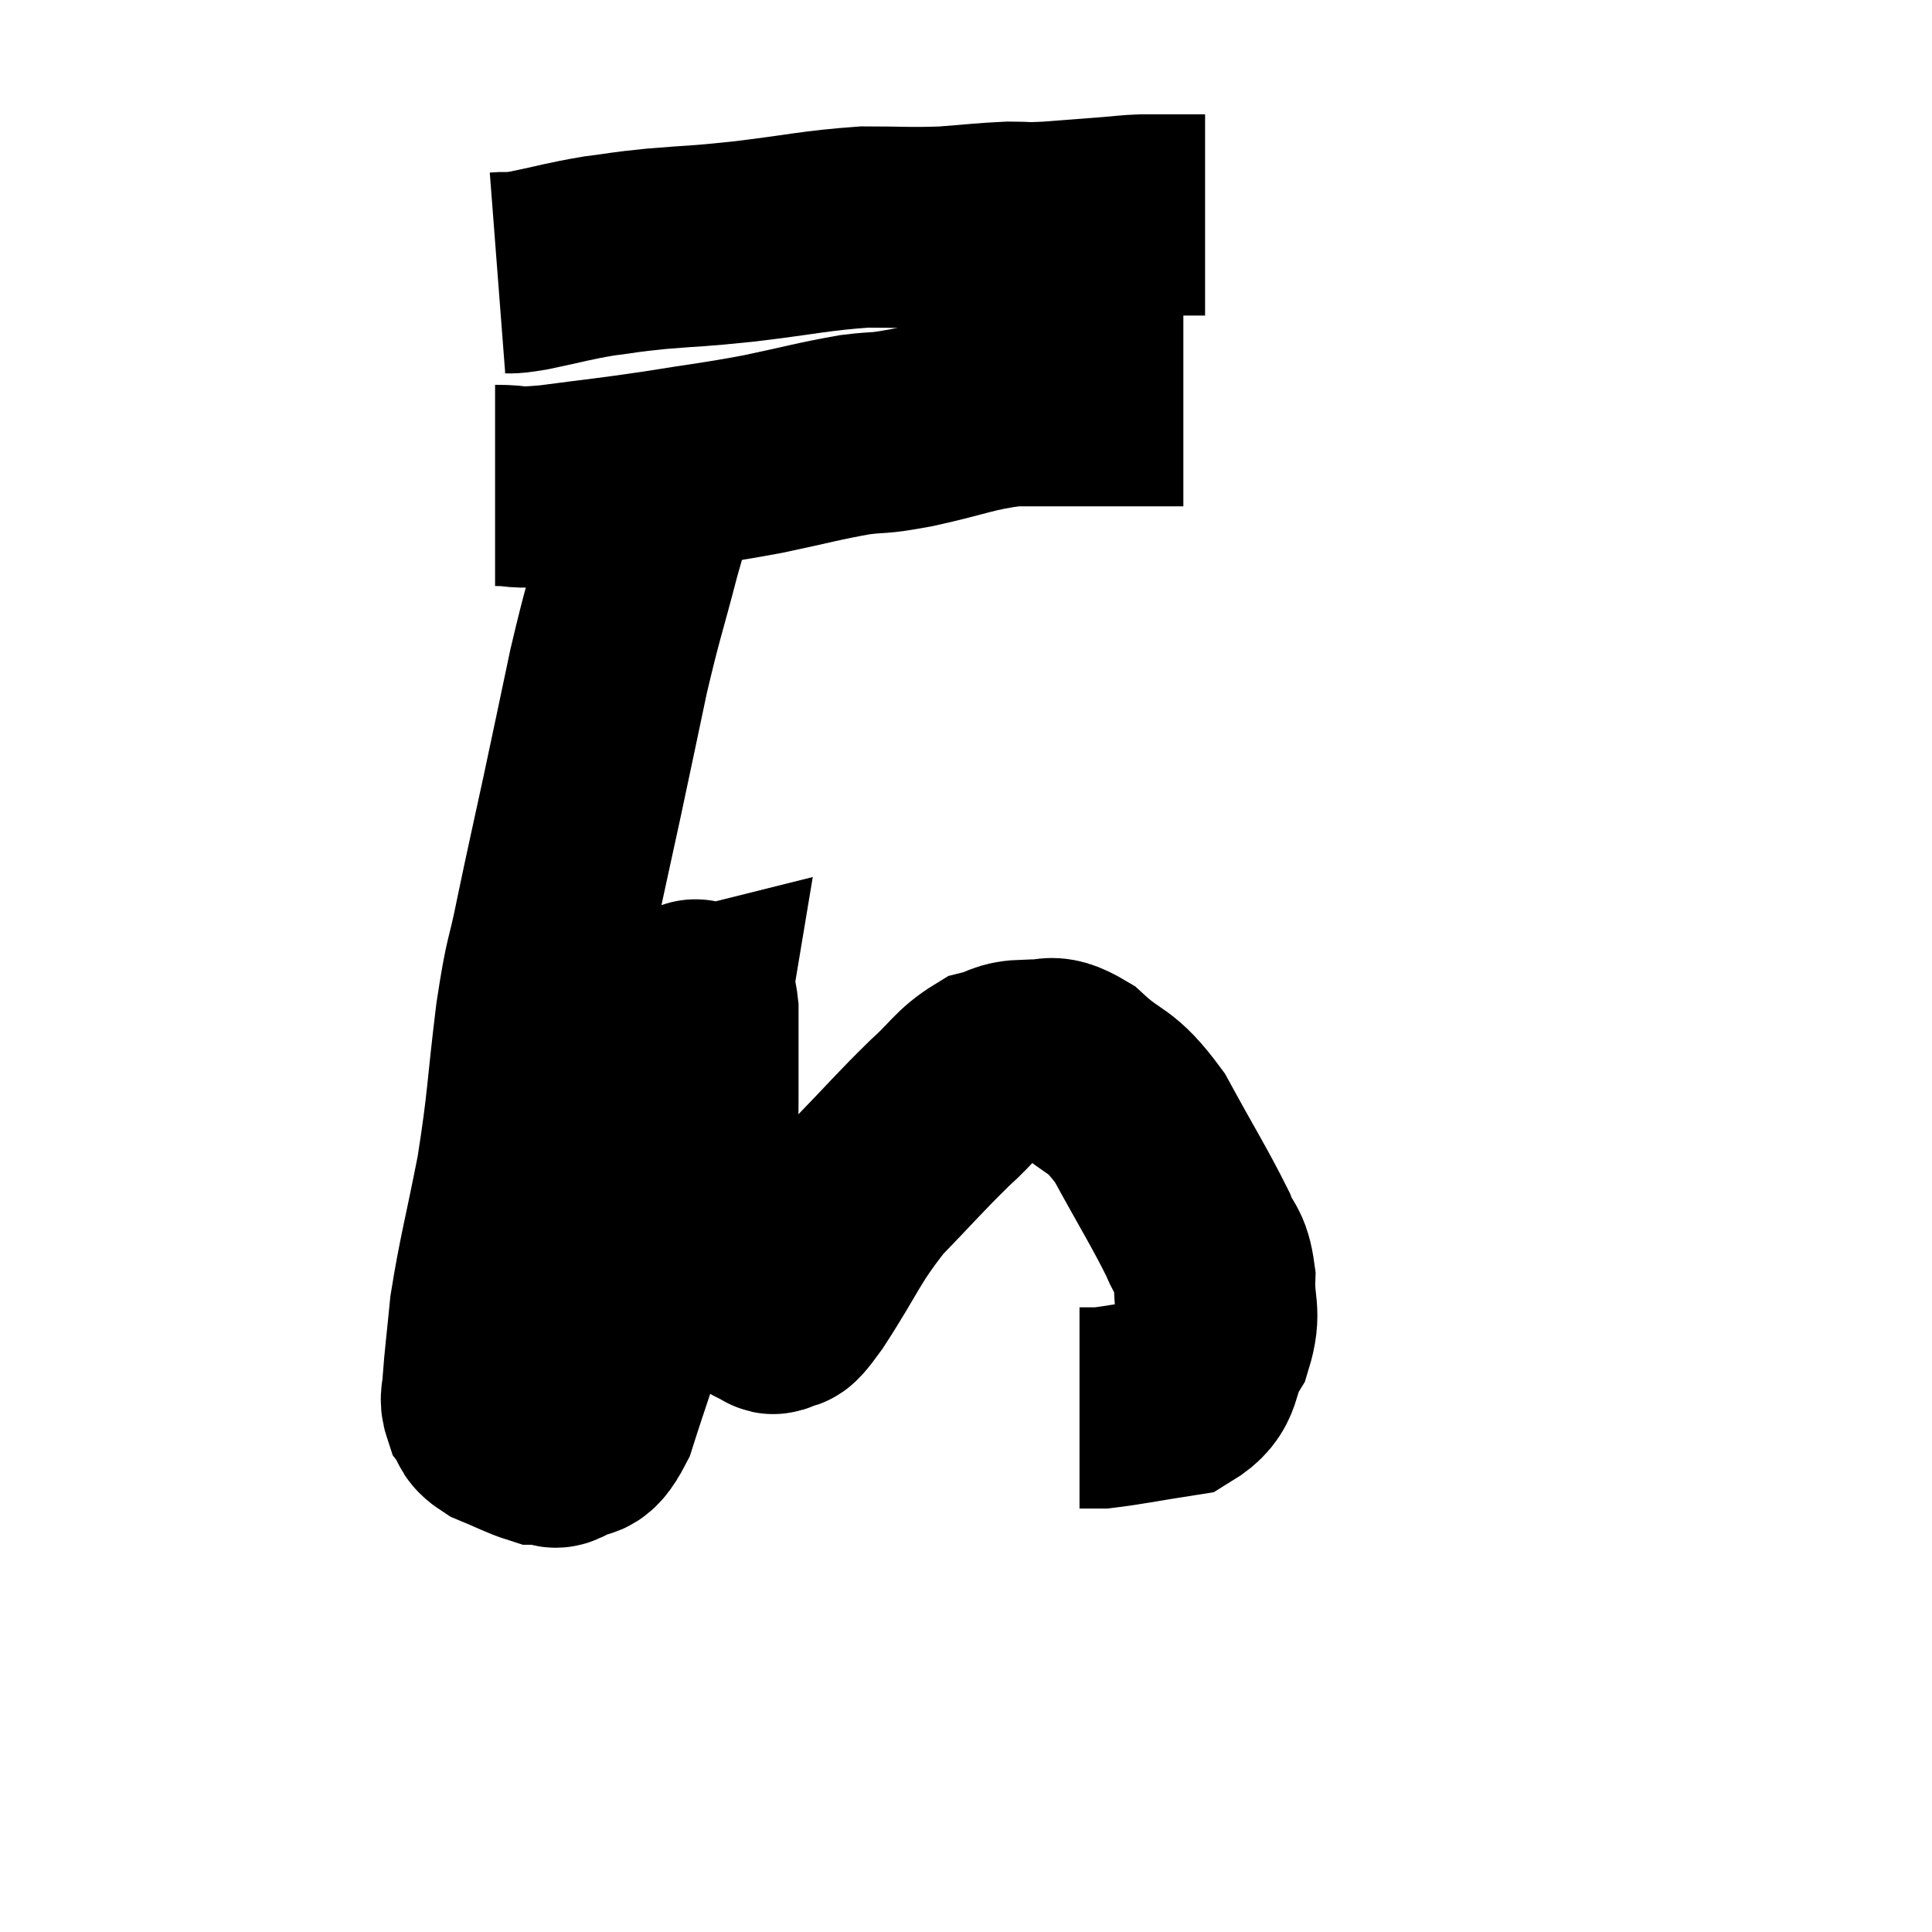 <svg width="48" height="48" viewBox="0 0 48 48" xmlns="http://www.w3.org/2000/svg"><path d="M 12.36 6.78 C 12.75 6.75, 12.51 6.825, 13.14 6.72 C 14.01 6.54, 14.085 6.495, 14.88 6.36 C 15.6 6.27, 15.42 6.27, 16.32 6.18 C 17.4 6.09, 17.19 6.135, 18.48 6 C 19.98 5.82, 20.235 5.73, 21.48 5.64 C 22.47 5.64, 22.56 5.67, 23.46 5.64 C 24.27 5.58, 24.435 5.55, 25.08 5.52 C 25.56 5.52, 25.41 5.55, 26.04 5.52 C 26.82 5.46, 27.015 5.445, 27.6 5.4 C 27.99 5.37, 27.99 5.355, 28.38 5.34 C 28.77 5.34, 28.815 5.34, 29.16 5.34 C 29.46 5.34, 29.565 5.34, 29.76 5.34 C 29.85 5.34, 29.895 5.34, 29.94 5.34 L 29.94 5.34" fill="none" stroke="black" stroke-width="5"></path><path d="M 12.3 12.06 C 12.99 12.06, 12.66 12.15, 13.68 12.06 C 15.03 11.88, 15.06 11.895, 16.38 11.7 C 17.67 11.49, 17.745 11.505, 18.96 11.28 C 20.1 11.04, 20.31 10.965, 21.24 10.8 C 21.96 10.71, 21.705 10.8, 22.68 10.62 C 23.91 10.35, 24.09 10.215, 25.14 10.08 C 26.01 10.08, 26.145 10.08, 26.88 10.08 C 27.48 10.08, 27.57 10.08, 28.08 10.08 C 28.5 10.08, 28.59 10.08, 28.92 10.08 C 29.16 10.08, 29.28 10.08, 29.4 10.08 L 29.4 10.08" fill="none" stroke="black" stroke-width="5"></path><path d="M 16.5 11.76 C 16.2 12.72, 16.245 12.45, 15.9 13.68 C 15.51 15.18, 15.48 15.15, 15.12 16.68 C 14.79 18.24, 14.79 18.255, 14.46 19.8 C 14.13 21.33, 14.085 21.495, 13.8 22.86 C 13.56 24.06, 13.56 23.685, 13.32 25.26 C 13.08 27.21, 13.125 27.345, 12.84 29.16 C 12.51 30.84, 12.39 31.215, 12.18 32.52 C 12.09 33.45, 12.045 33.765, 12 34.38 C 12 34.68, 11.91 34.71, 12 34.98 C 12.18 35.22, 12.015 35.235, 12.36 35.46 C 12.87 35.67, 13.05 35.775, 13.38 35.88 C 13.53 35.88, 13.53 35.88, 13.68 35.88 C 13.83 35.88, 13.695 36.045, 13.98 35.88 C 14.4 35.55, 14.415 36, 14.82 35.22 C 15.21 33.99, 15.255 33.96, 15.6 32.76 C 15.9 31.59, 15.885 31.965, 16.2 30.42 C 16.53 28.5, 16.635 27.9, 16.86 26.58 C 16.98 25.86, 17.04 25.5, 17.1 25.14 C 17.1 25.14, 17.1 25.14, 17.1 25.14 C 17.1 25.14, 17.04 25.155, 17.1 25.14 C 17.22 25.11, 17.28 24.525, 17.34 25.08 C 17.34 26.22, 17.34 26.22, 17.34 27.36 C 17.34 28.5, 17.19 28.65, 17.34 29.64 C 17.64 30.48, 17.61 30.645, 17.94 31.32 C 18.3 31.83, 18.36 32.025, 18.66 32.34 C 18.9 32.46, 18.975 32.52, 19.14 32.58 C 19.23 32.58, 19.14 32.7, 19.32 32.58 C 19.59 32.34, 19.305 32.865, 19.86 32.1 C 20.7 30.81, 20.67 30.63, 21.54 29.52 C 22.44 28.59, 22.59 28.395, 23.34 27.66 C 23.94 27.12, 24 26.91, 24.54 26.58 C 25.02 26.46, 24.96 26.355, 25.5 26.34 C 26.1 26.43, 25.995 26.1, 26.7 26.52 C 27.51 27.27, 27.555 26.985, 28.32 28.02 C 29.04 29.34, 29.295 29.73, 29.76 30.66 C 29.97 31.2, 30.09 31.08, 30.18 31.74 C 30.15 32.52, 30.345 32.565, 30.12 33.3 C 29.7 33.99, 29.97 34.26, 29.28 34.68 C 28.32 34.83, 27.975 34.905, 27.36 34.98 C 27.09 34.98, 26.955 34.98, 26.82 34.98 C 26.82 34.98, 26.82 34.98, 26.82 34.98 L 26.82 34.98" fill="none" stroke="black" stroke-width="5"></path></svg>